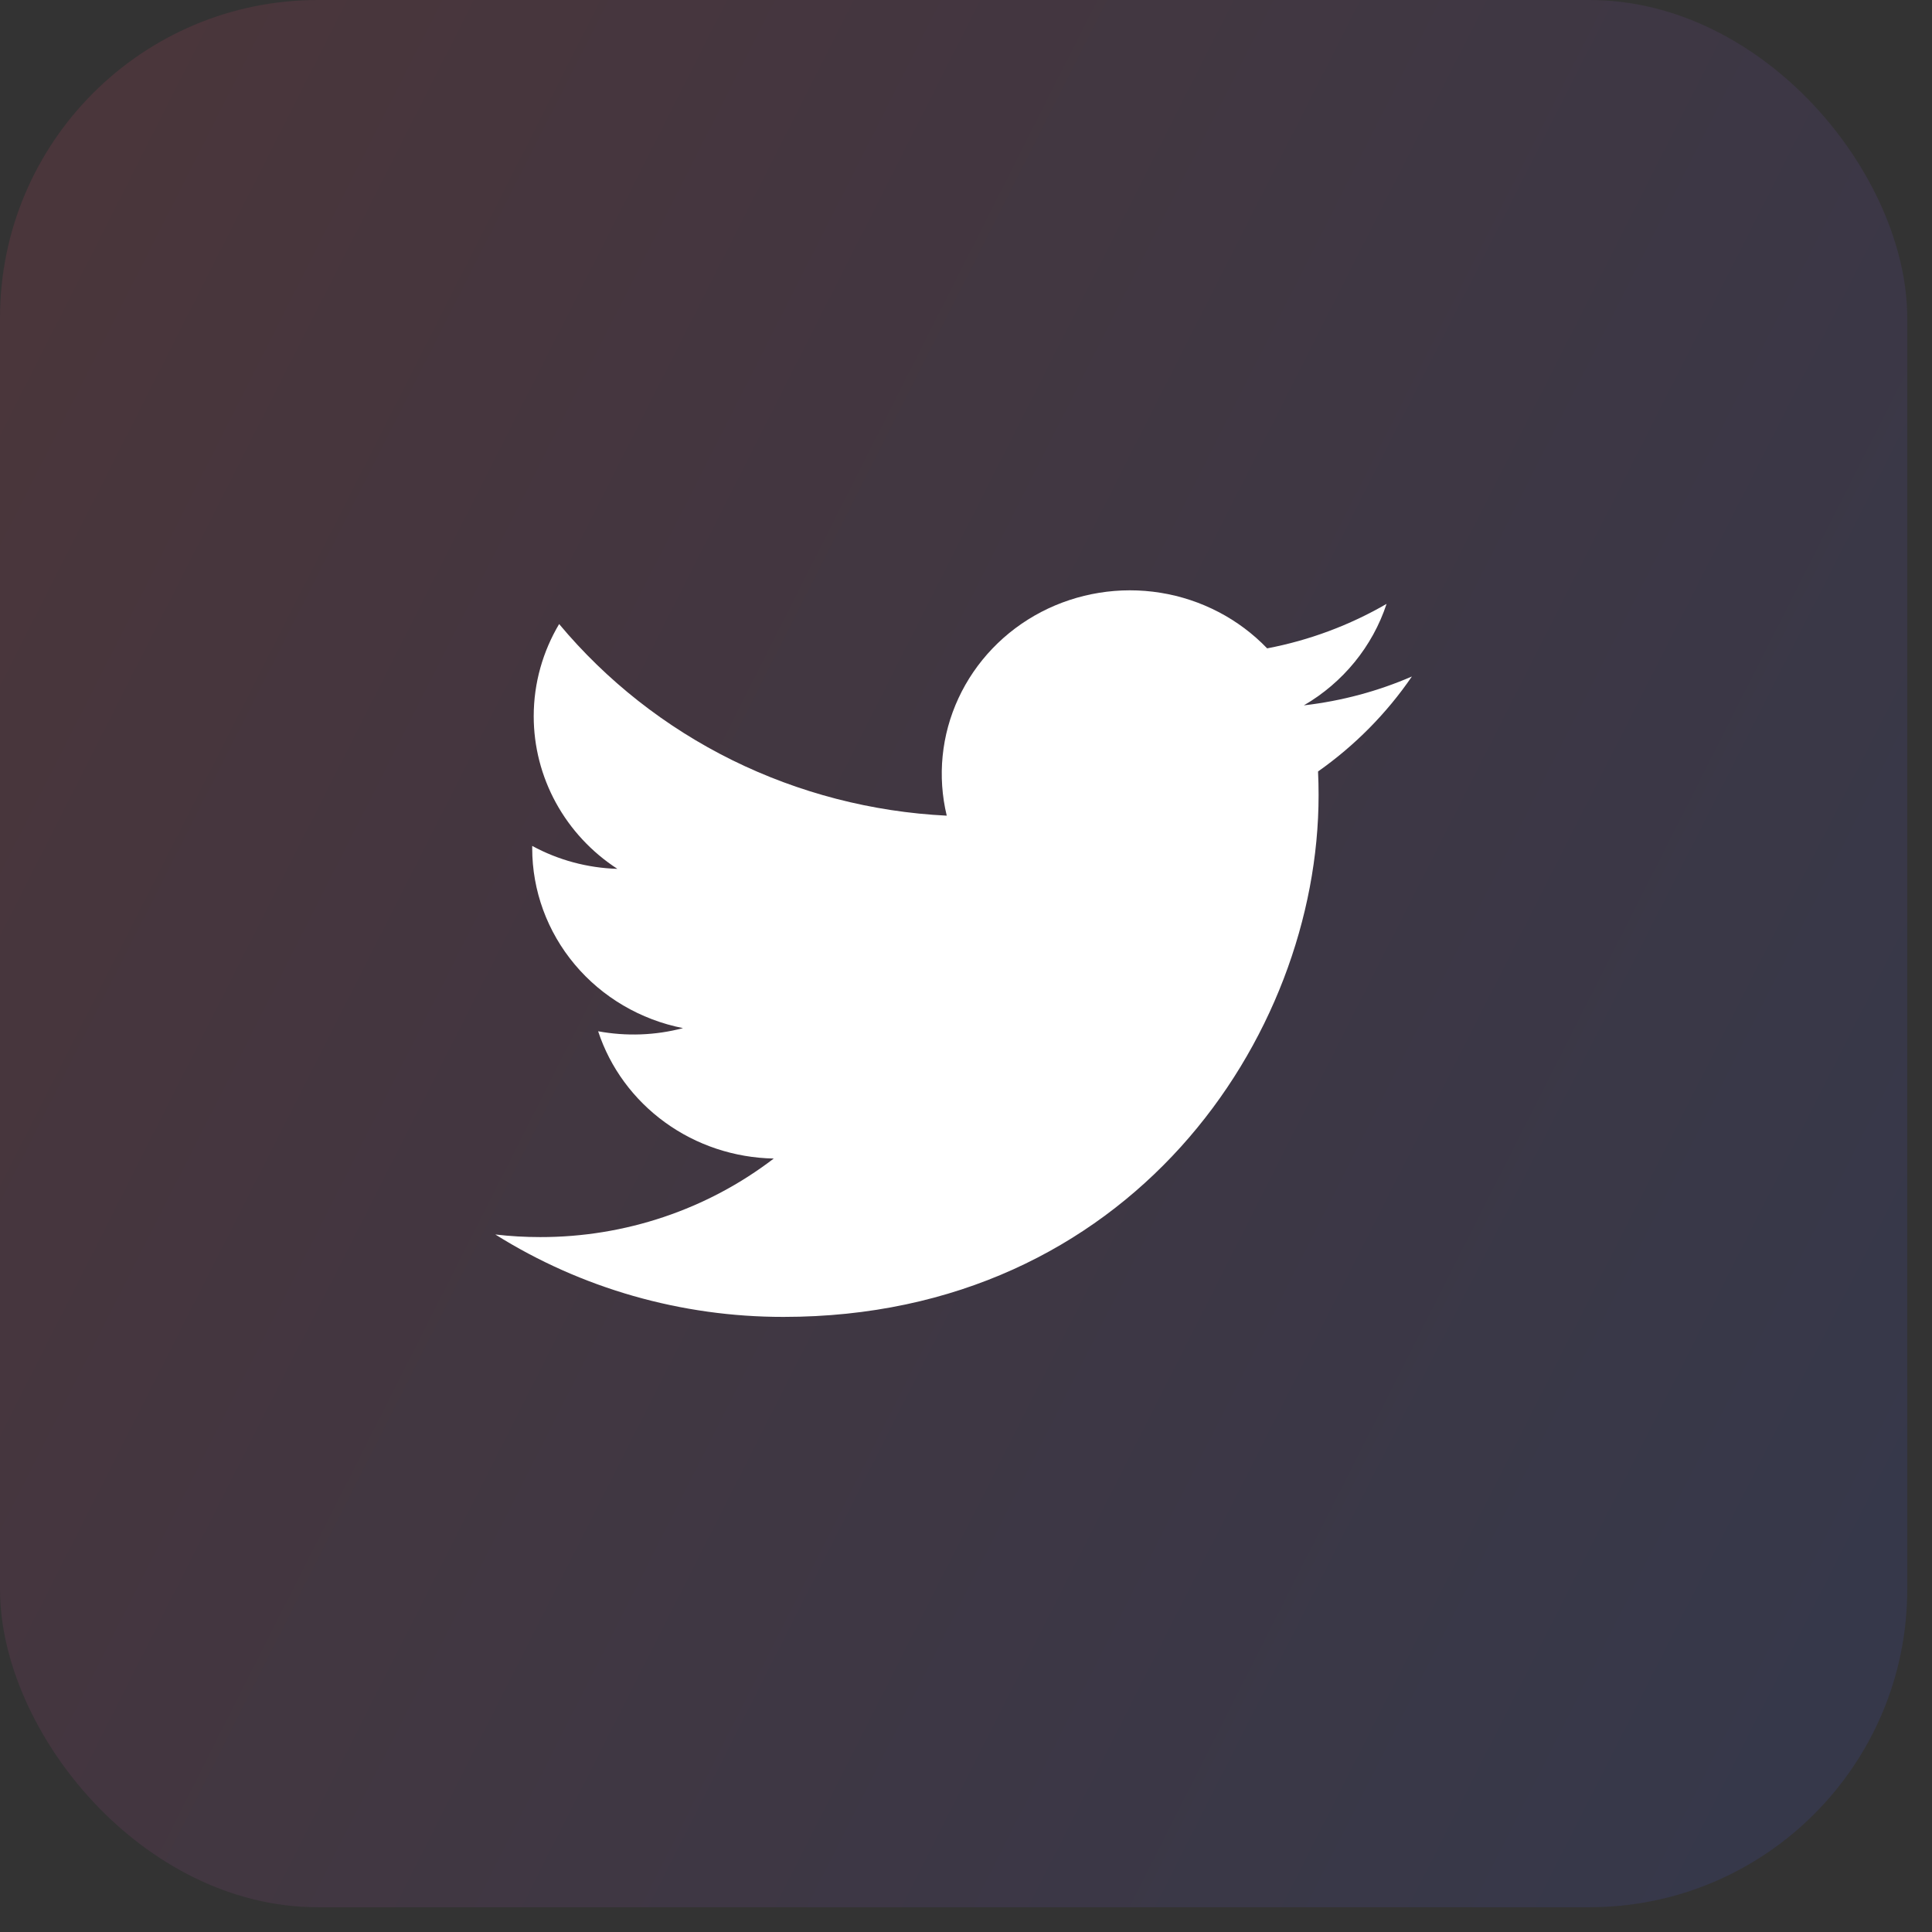 <svg width="32" height="32" viewBox="0 0 32 32" fill="none" xmlns="http://www.w3.org/2000/svg">
<rect x="0" y="0" width="32" height="32" fill="#333333" stroke="none"/>
<g id="Twitter">
<rect id="Background" opacity="0.3" width="31.59" height="31.59" rx="5.265" fill="url(#paint0_linear_1_6152)" fill-opacity="0.4"/>
<path id="Vector" d="M23.385 11.205C22.827 11.447 22.227 11.61 21.596 11.683C22.247 11.304 22.734 10.706 22.966 10.002C22.355 10.356 21.686 10.606 20.988 10.739C20.519 10.251 19.898 9.927 19.221 9.818C18.544 9.709 17.849 9.822 17.244 10.137C16.639 10.453 16.158 10.955 15.875 11.565C15.592 12.175 15.524 12.858 15.681 13.51C14.443 13.449 13.231 13.135 12.125 12.589C11.019 12.042 10.044 11.274 9.261 10.336C8.994 10.786 8.84 11.308 8.84 11.863C8.84 12.363 8.966 12.855 9.208 13.297C9.45 13.738 9.799 14.114 10.226 14.391C9.731 14.376 9.247 14.246 8.815 14.011V14.05C8.815 14.752 9.064 15.431 9.519 15.974C9.974 16.517 10.608 16.89 11.313 17.029C10.854 17.15 10.373 17.167 9.907 17.081C10.105 17.684 10.493 18.212 11.015 18.59C11.536 18.968 12.166 19.177 12.816 19.189C11.713 20.034 10.351 20.492 8.948 20.49C8.699 20.49 8.451 20.476 8.204 20.447C9.628 21.34 11.285 21.814 12.978 21.812C18.708 21.812 21.84 17.184 21.84 13.171C21.84 13.04 21.837 12.909 21.831 12.778C22.44 12.349 22.966 11.817 23.384 11.207L23.385 11.205Z" fill="white"/>
</g>
<defs>
<linearGradient id="paint0_linear_1_6152" x1="0" y1="0" x2="37.875" y2="19.175" gradientUnits="userSpaceOnUse">
<stop stop-color="#FC466B"/>
<stop offset="1" stop-color="#3F5EFB"/>
</linearGradient>
</defs>
</svg>
